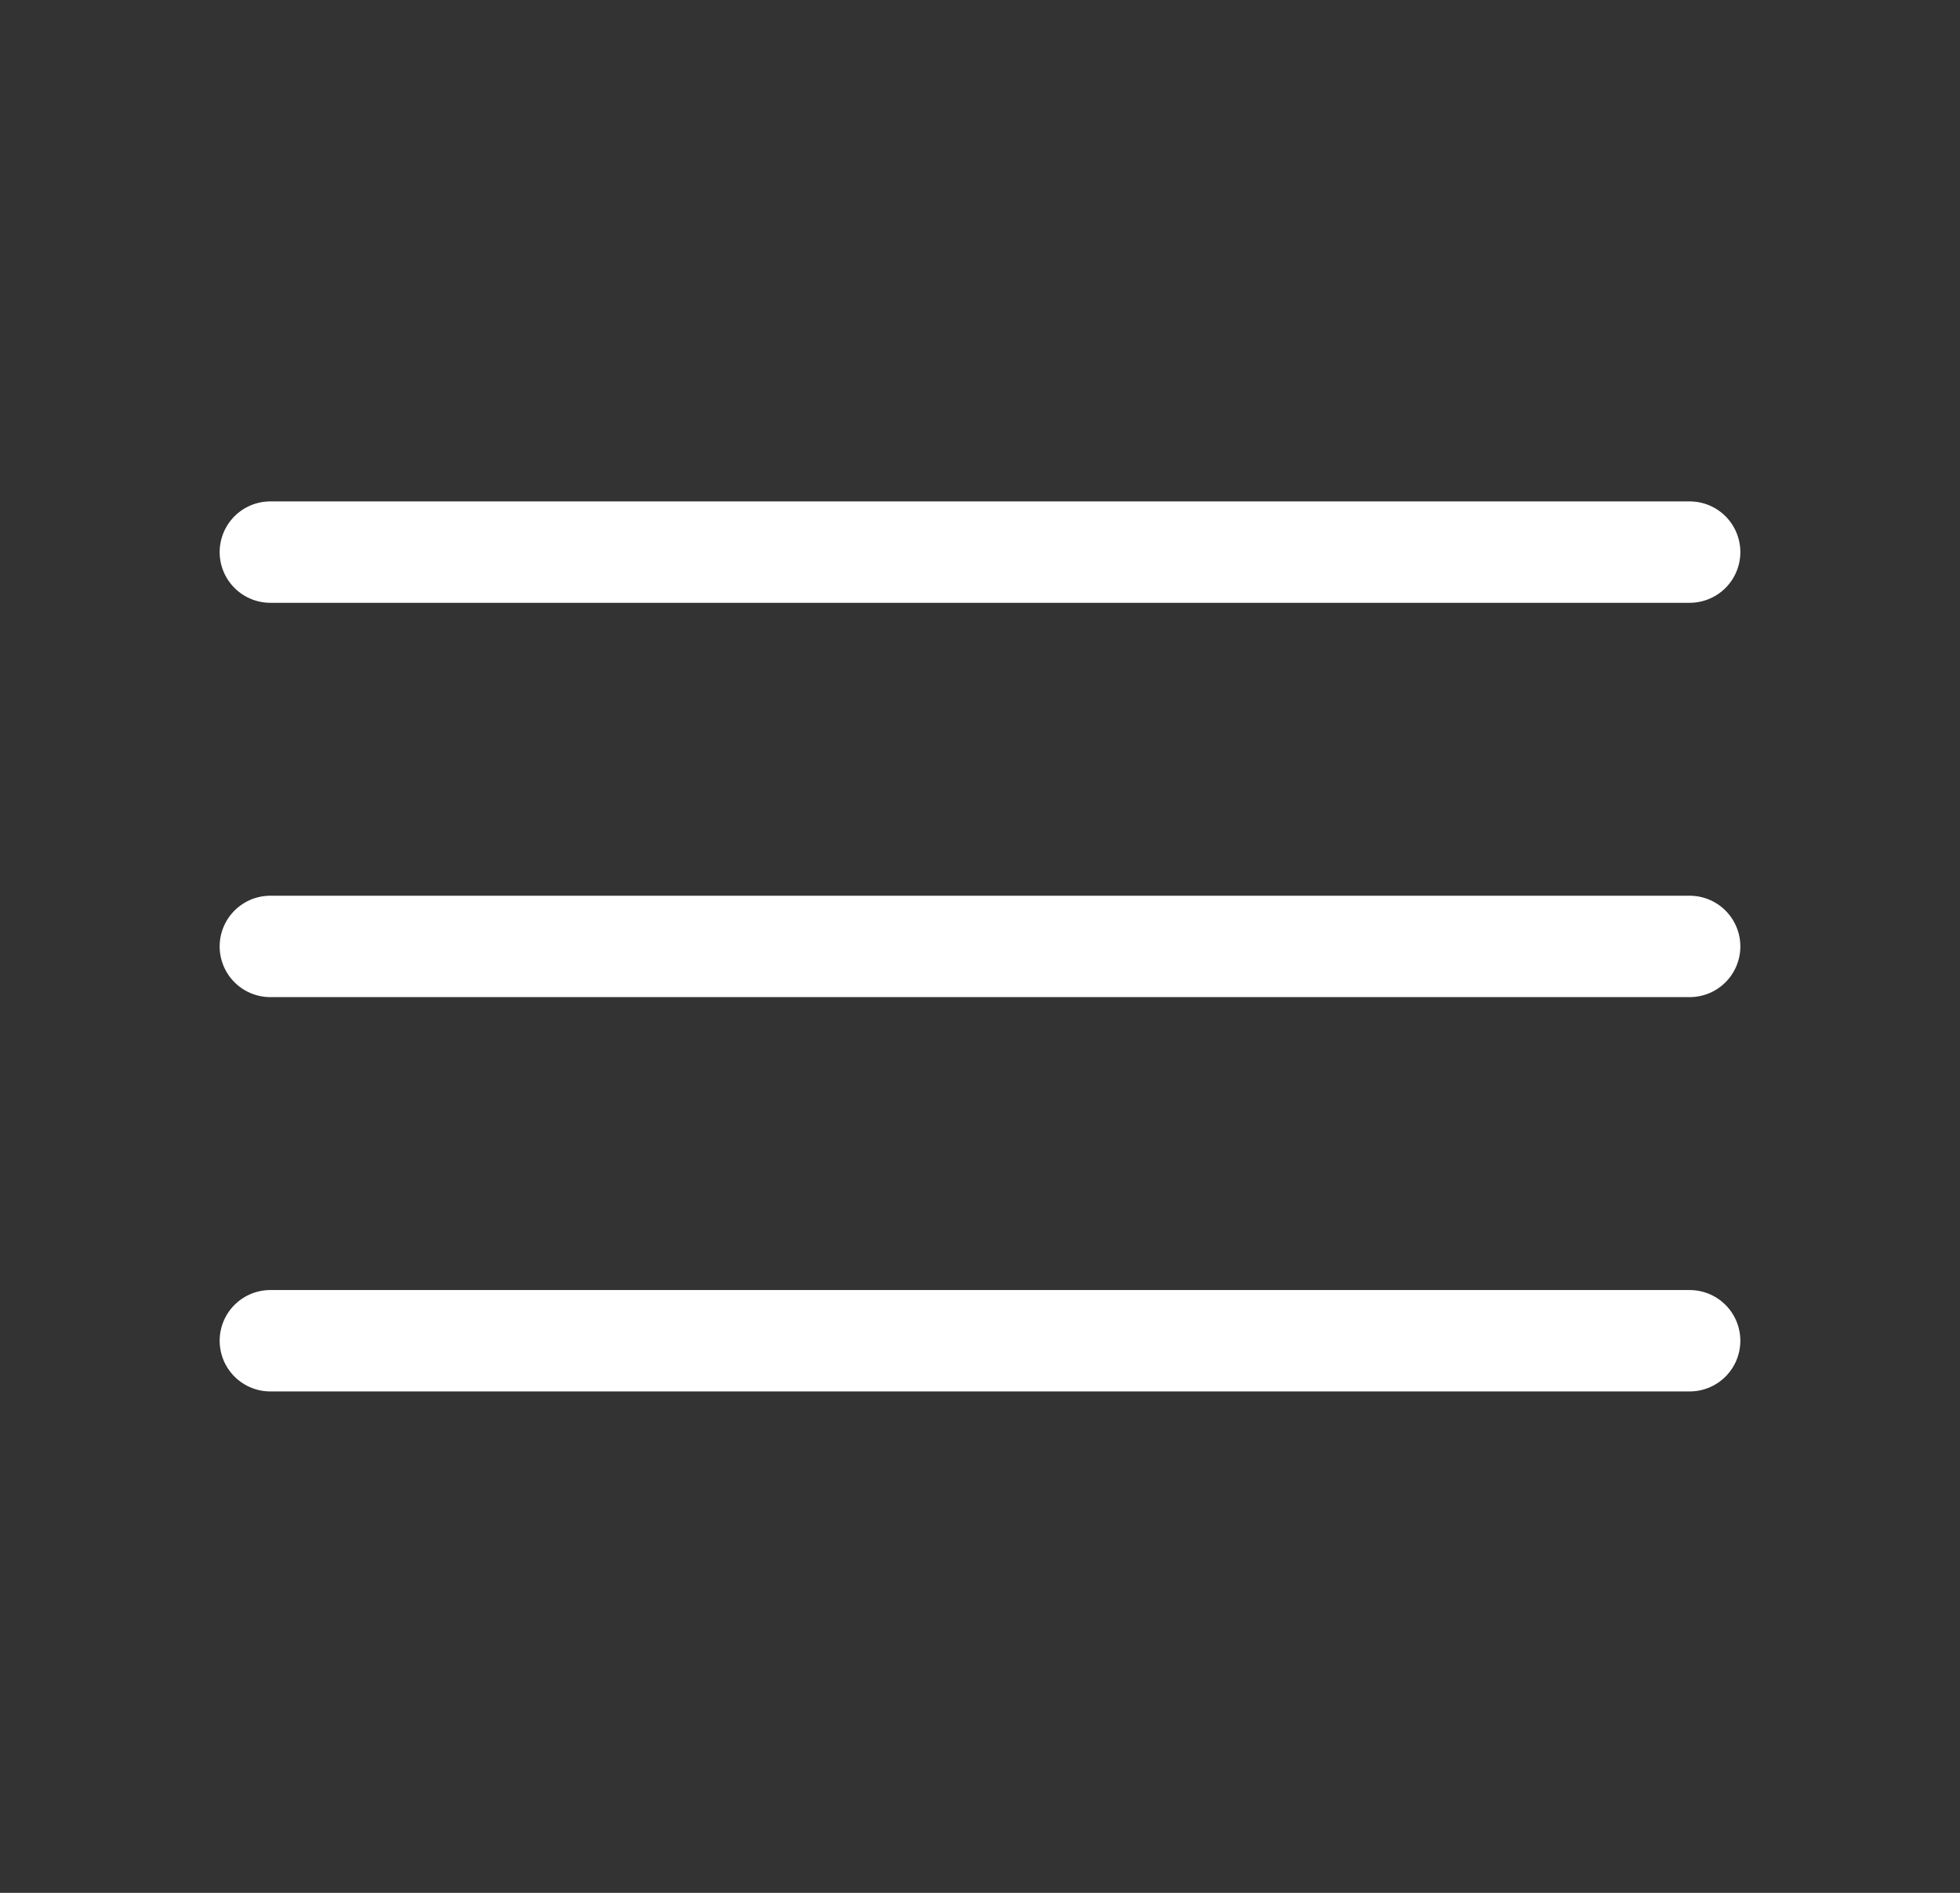 <svg width="29" height="28" viewBox="0 0 29 28" fill="none" xmlns="http://www.w3.org/2000/svg">
<rect x="0" y="0" width="29" height="28" fill="#333333" stroke="none"/>
<path d="M4 8.167H25" stroke="white" stroke-width="1.5" stroke-linecap="round"/>
<path d="M4 14H25" stroke="white" stroke-width="1.5" stroke-linecap="round"/>
<path d="M4 19.833H25" stroke="white" stroke-width="1.5" stroke-linecap="round"/>
</svg>
